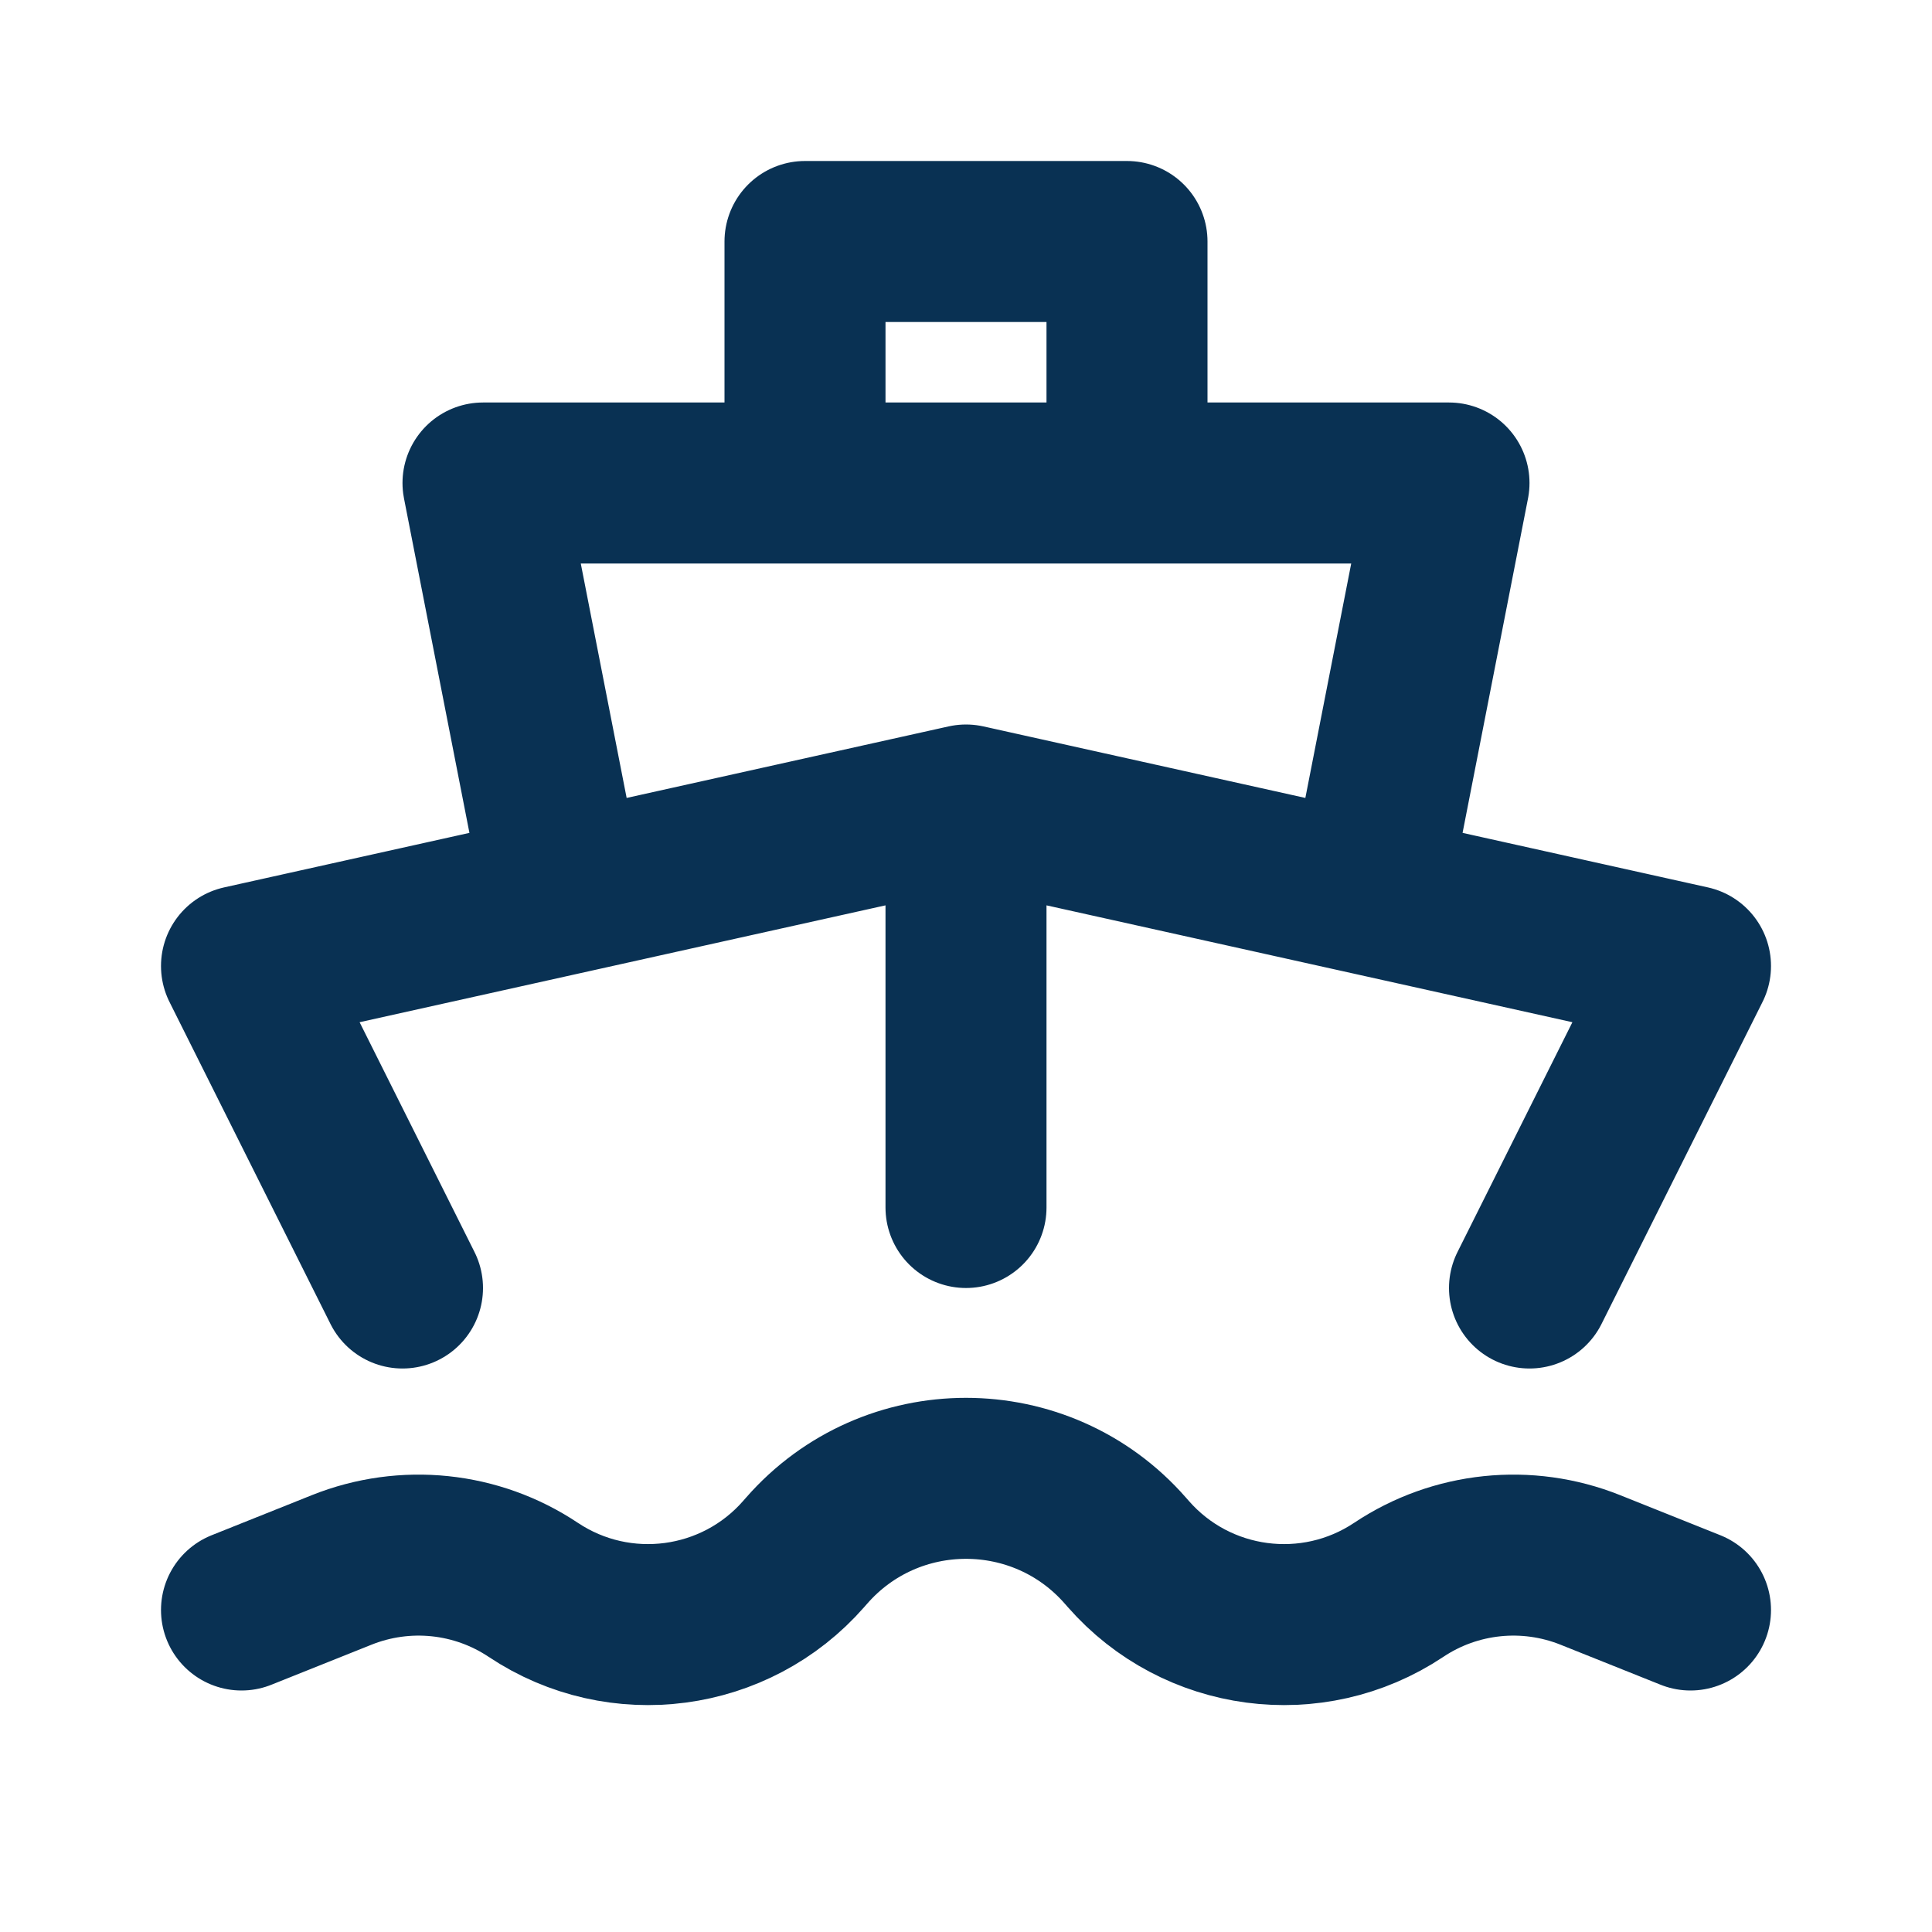 <svg width="24" height="24" viewBox="0 0 24 24" fill="none" xmlns="http://www.w3.org/2000/svg">
<path d="M19 16L21 12L17 11.111M17 11.111L12 10M17 11.111L18 6H14M12 10V15M12 10L7 11.111M7 11.111L3 12L5 16M7 11.111L6 6H10M10 6V3H14V6M10 6H14M3 20L4.245 19.502C5.031 19.188 5.921 19.28 6.625 19.75C7.698 20.465 9.135 20.274 9.984 19.304L10.02 19.263C11.068 18.065 12.932 18.065 13.98 19.263L14.016 19.304C14.865 20.274 16.302 20.465 17.375 19.75C18.079 19.28 18.969 19.188 19.755 19.502L21 20" stroke="#093153" stroke-width="2" stroke-linecap="round" stroke-linejoin="round"/>
</svg>
